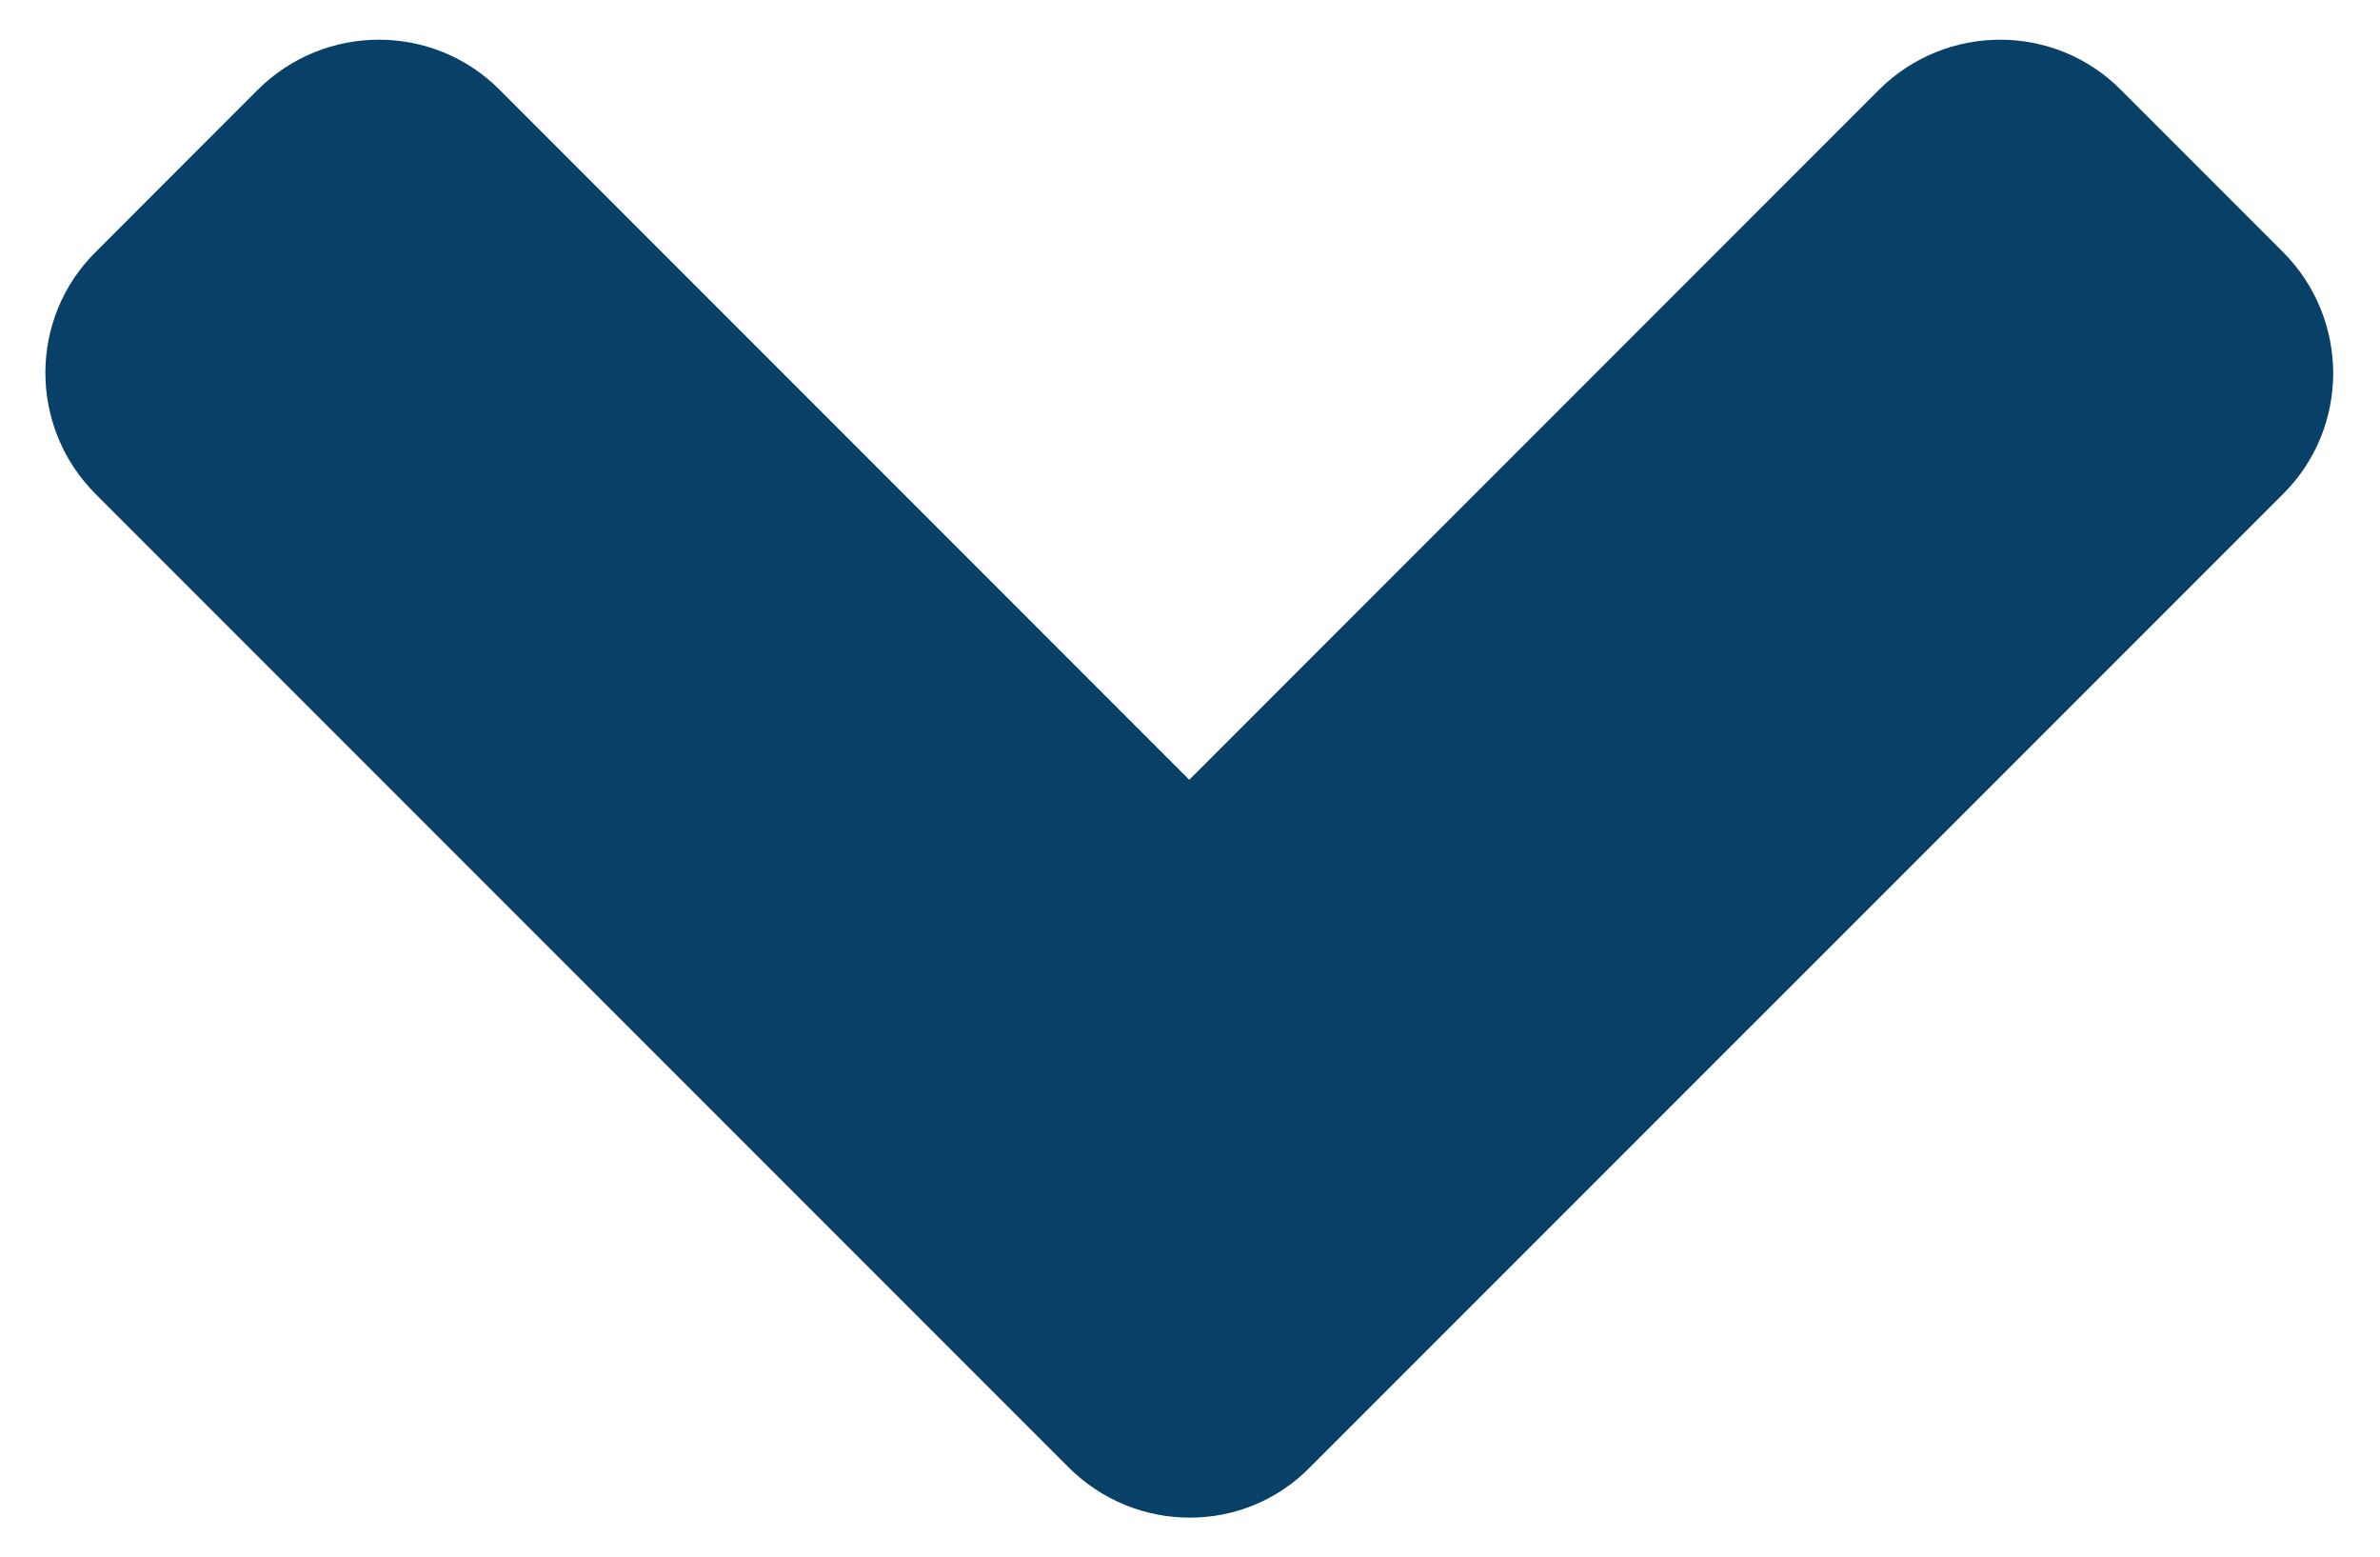 <svg width="26" height="17" viewBox="0 0 26 17" fill="none" xmlns="http://www.w3.org/2000/svg">
<path d="M11.672 16.023L1.047 5.398C0.312 4.664 0.312 3.477 1.047 2.75L2.812 0.984C3.547 0.25 4.734 0.25 5.461 0.984L12.992 8.516L20.523 0.984C21.258 0.25 22.445 0.25 23.172 0.984L24.938 2.75C25.672 3.484 25.672 4.672 24.938 5.398L14.312 16.023C13.594 16.758 12.406 16.758 11.672 16.023Z" fill="#094067"/>
</svg>
